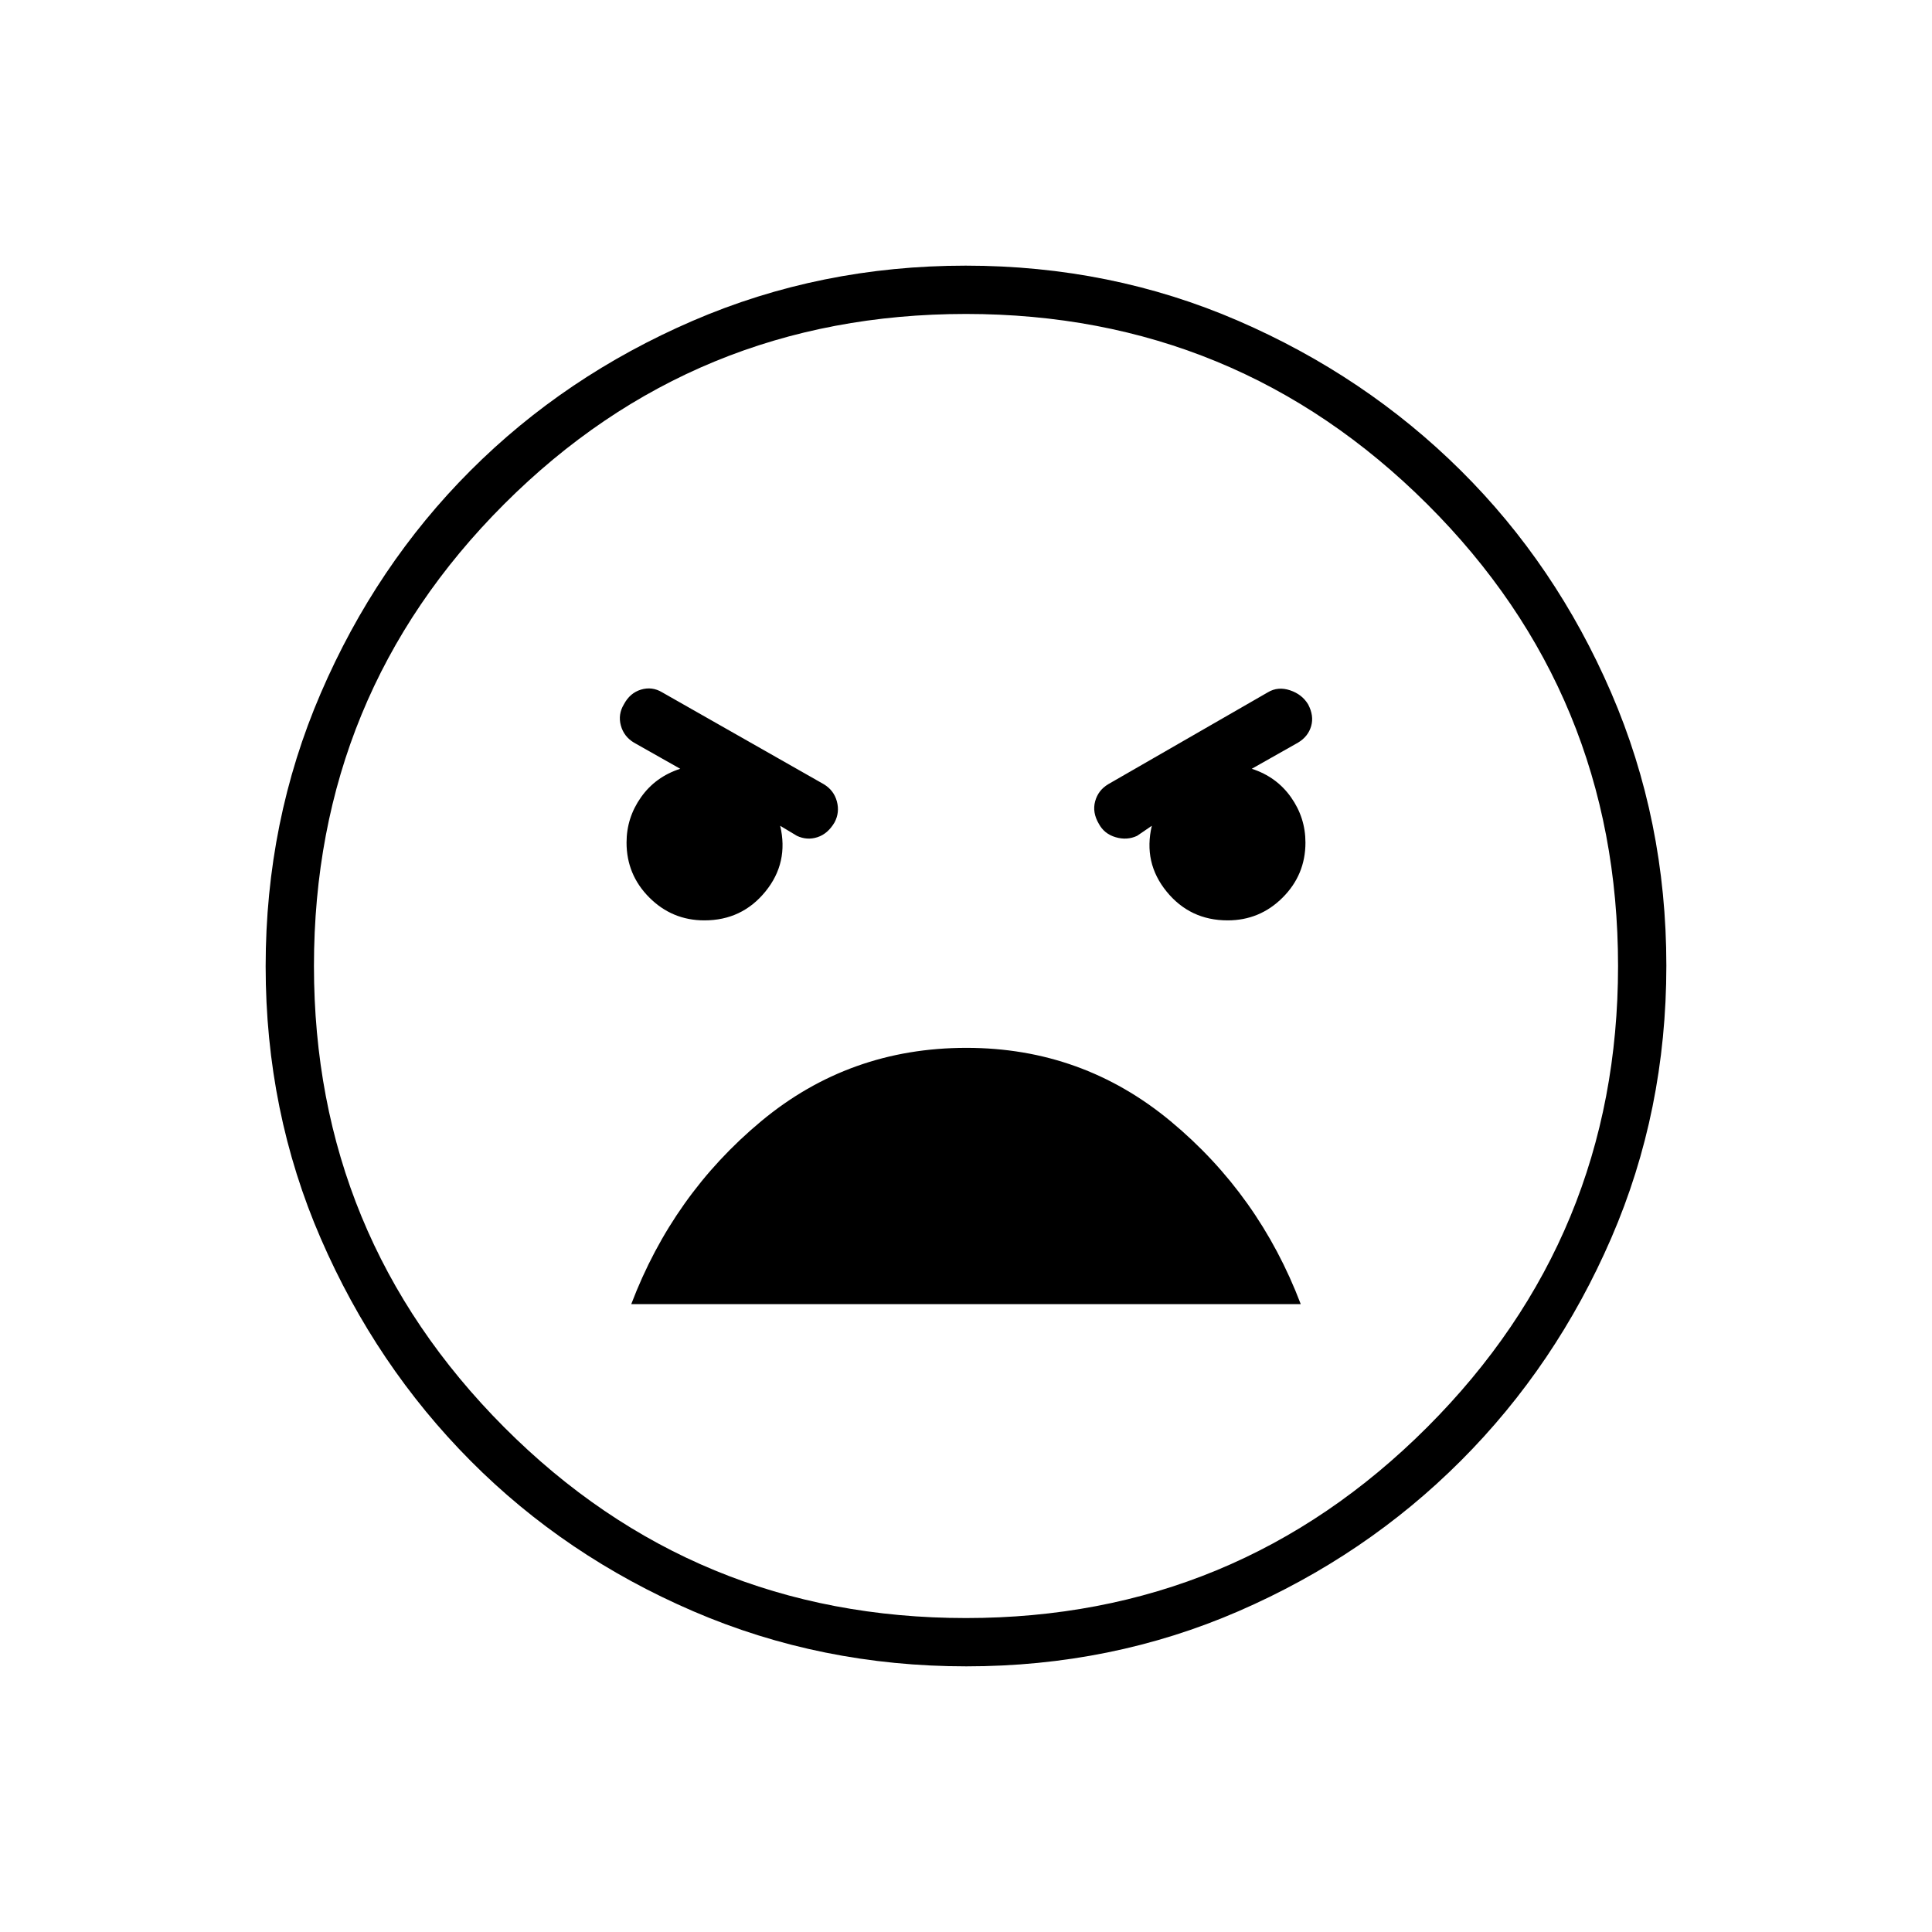 <svg xmlns="http://www.w3.org/2000/svg" height="40" viewBox="0 -960 960 960" width="40"><path d="M480.17-132q-72.17 0-135.73-27.39-63.56-27.39-110.57-74.68-47.02-47.29-74.44-110.44Q132-407.65 132-479.83q0-72.17 27.39-135.73 27.39-63.56 74.35-110.57 46.96-47.02 110.43-74.44Q407.65-828 479.83-828q72.17 0 135.39 27.39 63.23 27.39 110.58 74.35 47.35 46.96 74.77 110.43Q828-552.35 828-480.17q0 72.17-27.39 135.4-27.39 63.22-74.68 110.57-47.29 47.35-110.44 74.77Q552.35-132 480.17-132Zm-.17-24q134.33 0 229.17-94.83Q804-345.67 804-480q0-135-94.83-229.5Q614.33-804 480-804q-135 0-229.5 94.5T156-480q0 134.33 94.5 229.17Q345-156 480-156Zm130-346.67q16 0 27.33-11.33 11.34-11.33 11.34-27.33 0-12.34-7.17-22.5Q634.33-574 622-578l23-13q5-3 6.5-8.17 1.5-5.16-1.5-10.83-3-5-9-7t-11 1l-79.33 45.67q-5 3-6.5 8.5t1.83 11.16q2.67 5 8.33 6.67 5.67 1.67 10.67-.67l7.33-5Q568-531.33 579.67-517q11.66 14.33 30.33 14.33Zm-260 0q18.67 0 30.33-14.33 11.67-14.33 7.34-32.67l8.33 5q5 2.34 10.17.67 5.16-1.67 8.5-7.33 2.66-5 1.16-10.5-1.5-5.5-6.5-8.5L329-616q-5-3-10.5-1.33-5.5 1.66-8.5 7.33-3 5-1.5 10.5t6.5 8.5l23 13q-12.33 4-19.5 14.17-7.17 10.16-7.17 22.5 0 16 11.34 27.33Q334-502.67 350-502.67Zm130.22 63.34q-58.22 0-102.05 36.5-43.84 36.5-64.5 90.83h332.66q-20.66-54.33-64.61-90.83t-101.5-36.5ZM480-480Z"/></svg>